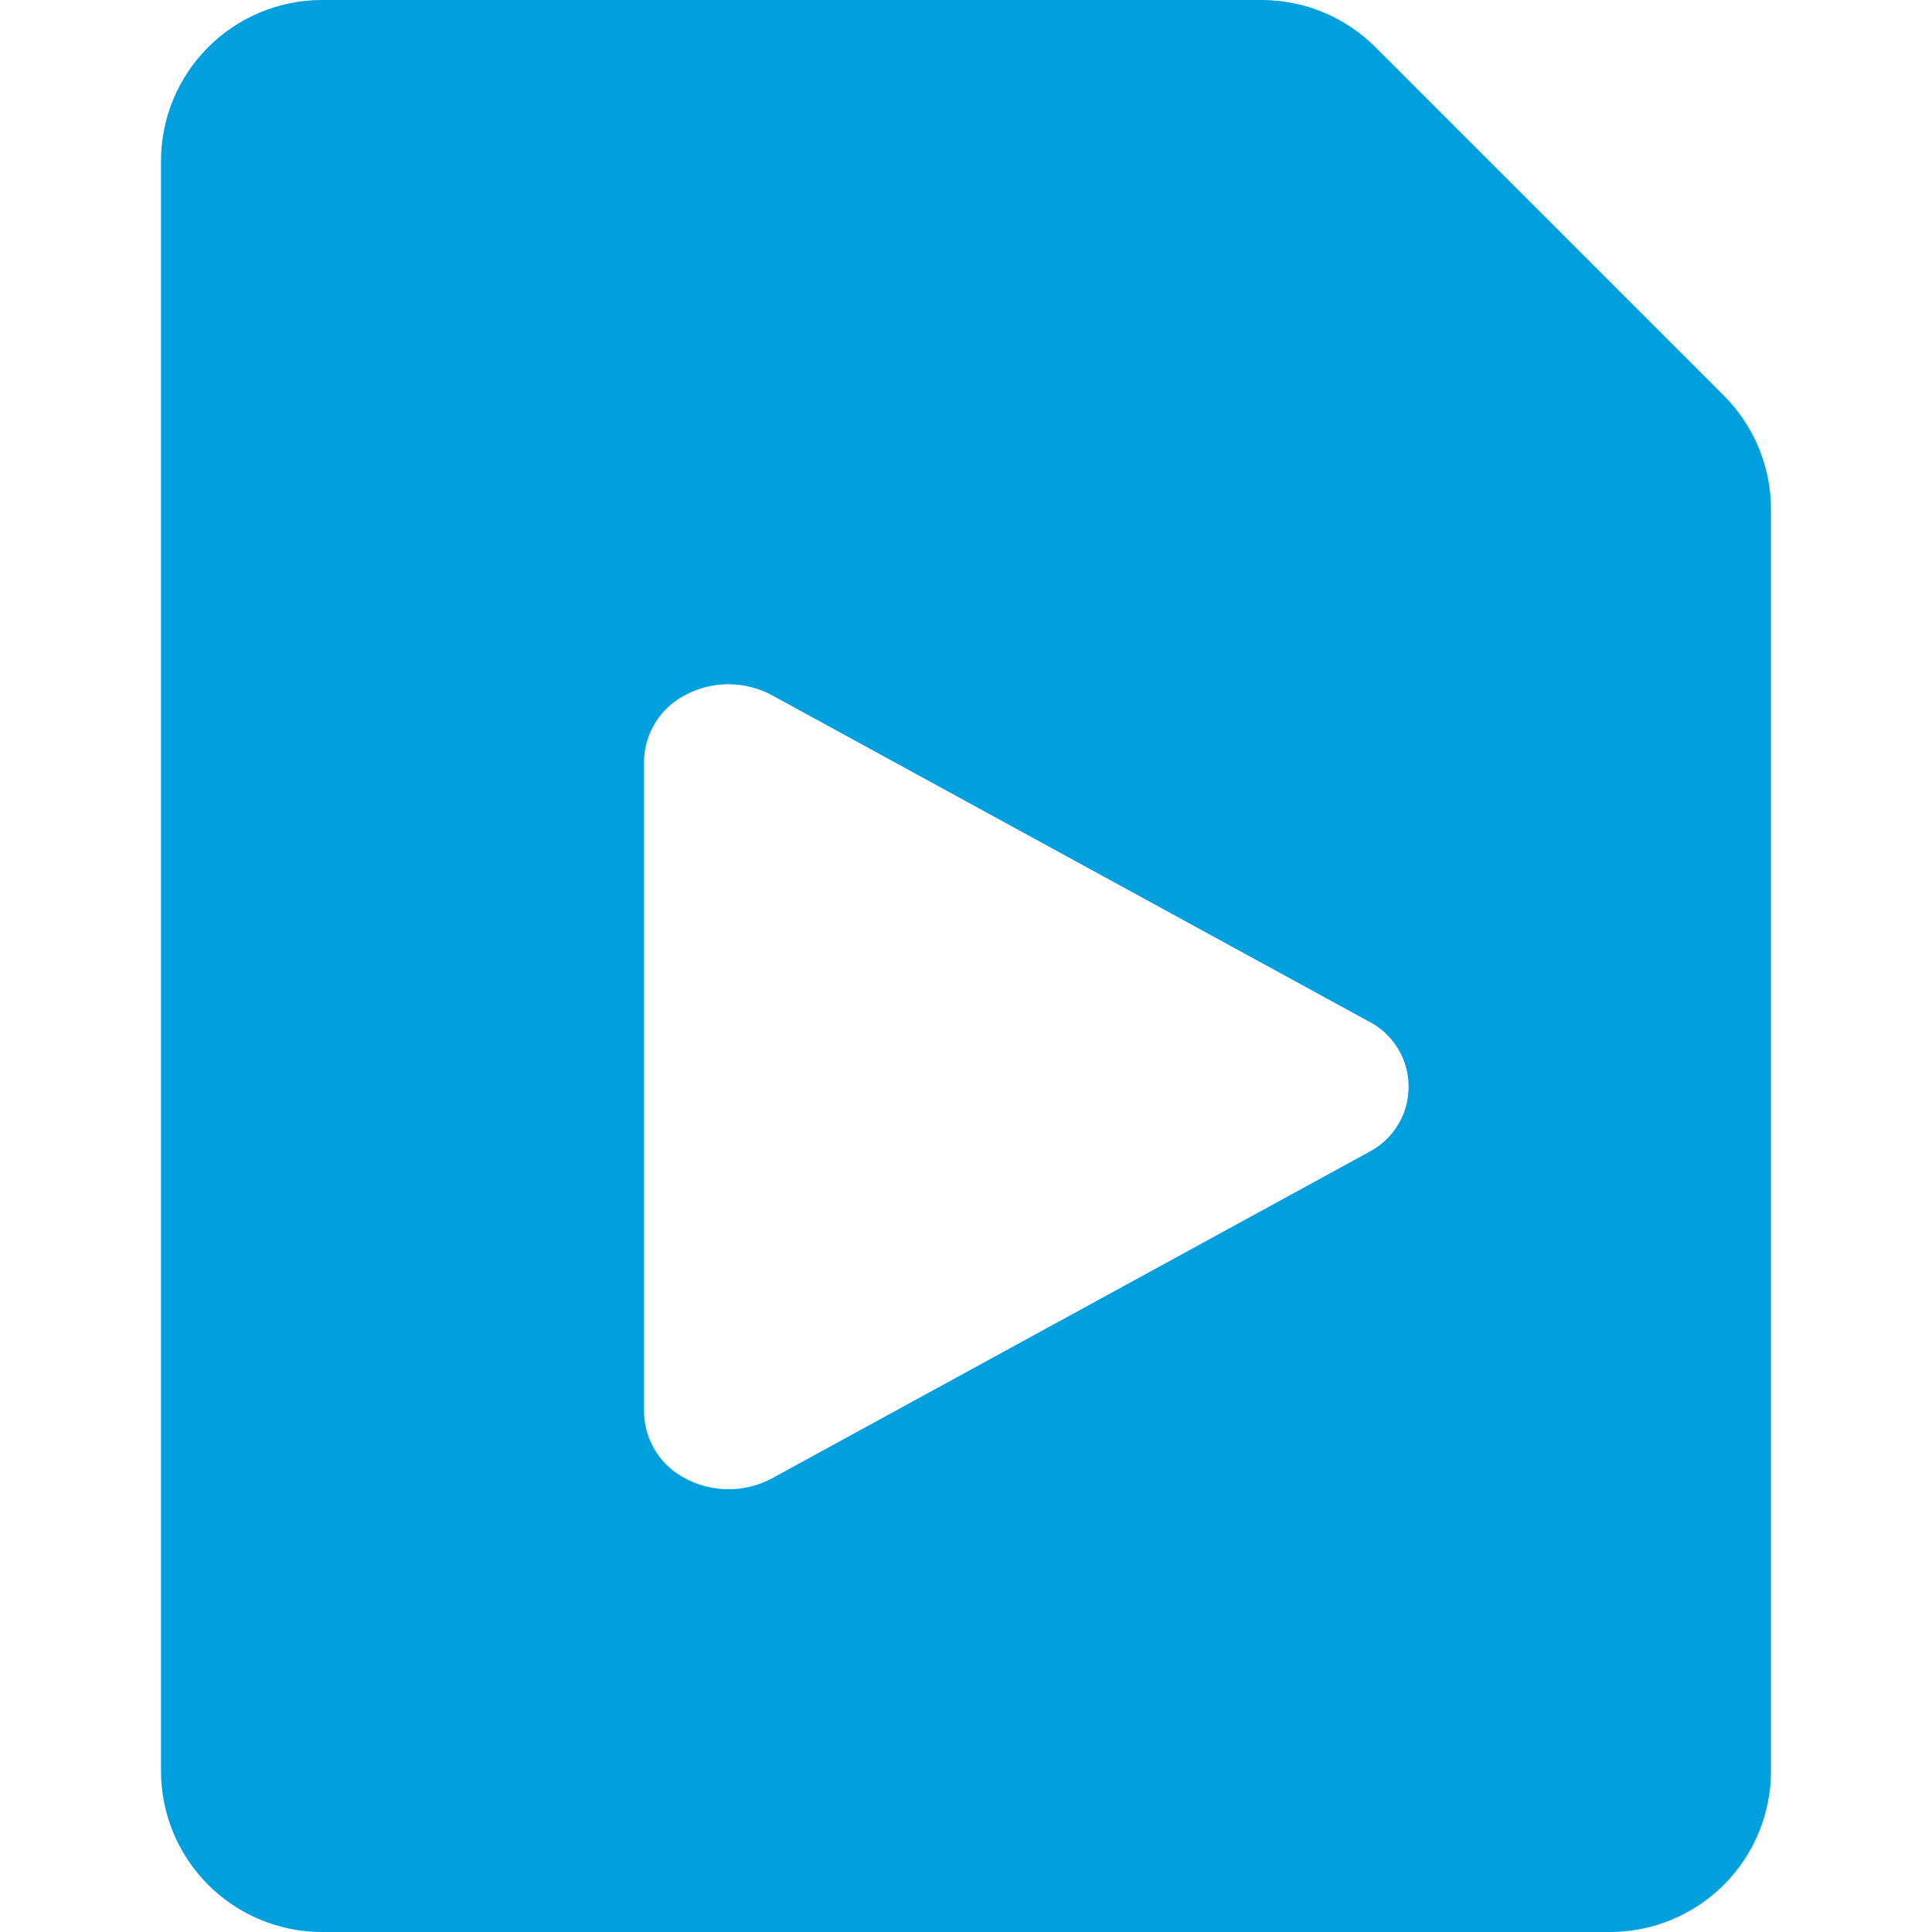 <svg class="icon"
     viewBox="0 0 24 24"
     fill="none"
     xmlns="http://www.w3.org/2000/svg"
>
  <path d="M21.414 4.914L17.086 0.586C16.711 0.211 16.202 0 15.672 0L4 0C3.47 0 2.961 0.211 2.586 0.586C2.211 0.961 2 1.47 2 2V22C2 22.53 2.211 23.039 2.586 23.414C2.961 23.789 3.47 24 4 24H20C20.53 24 21.039 23.789 21.414 23.414C21.789 23.039 22 22.53 22 22V6.328C22 5.798 21.789 5.289 21.414 4.914ZM16.991 14.319L9.591 18.364C9.429 18.451 9.248 18.498 9.064 18.5C8.88 18.502 8.698 18.46 8.534 18.376C8.377 18.3 8.244 18.183 8.15 18.036C8.055 17.889 8.004 17.719 8 17.545V9.455C8.003 9.281 8.055 9.111 8.149 8.964C8.243 8.818 8.375 8.7 8.532 8.624C8.696 8.54 8.878 8.498 9.062 8.5C9.246 8.502 9.427 8.549 9.589 8.636L16.989 12.681C17.142 12.756 17.271 12.873 17.361 13.018C17.451 13.162 17.498 13.329 17.498 13.5C17.498 13.671 17.451 13.838 17.361 13.982C17.271 14.127 17.142 14.244 16.989 14.319H16.991Z"
        fill="#00A0DF"
  />
</svg>

